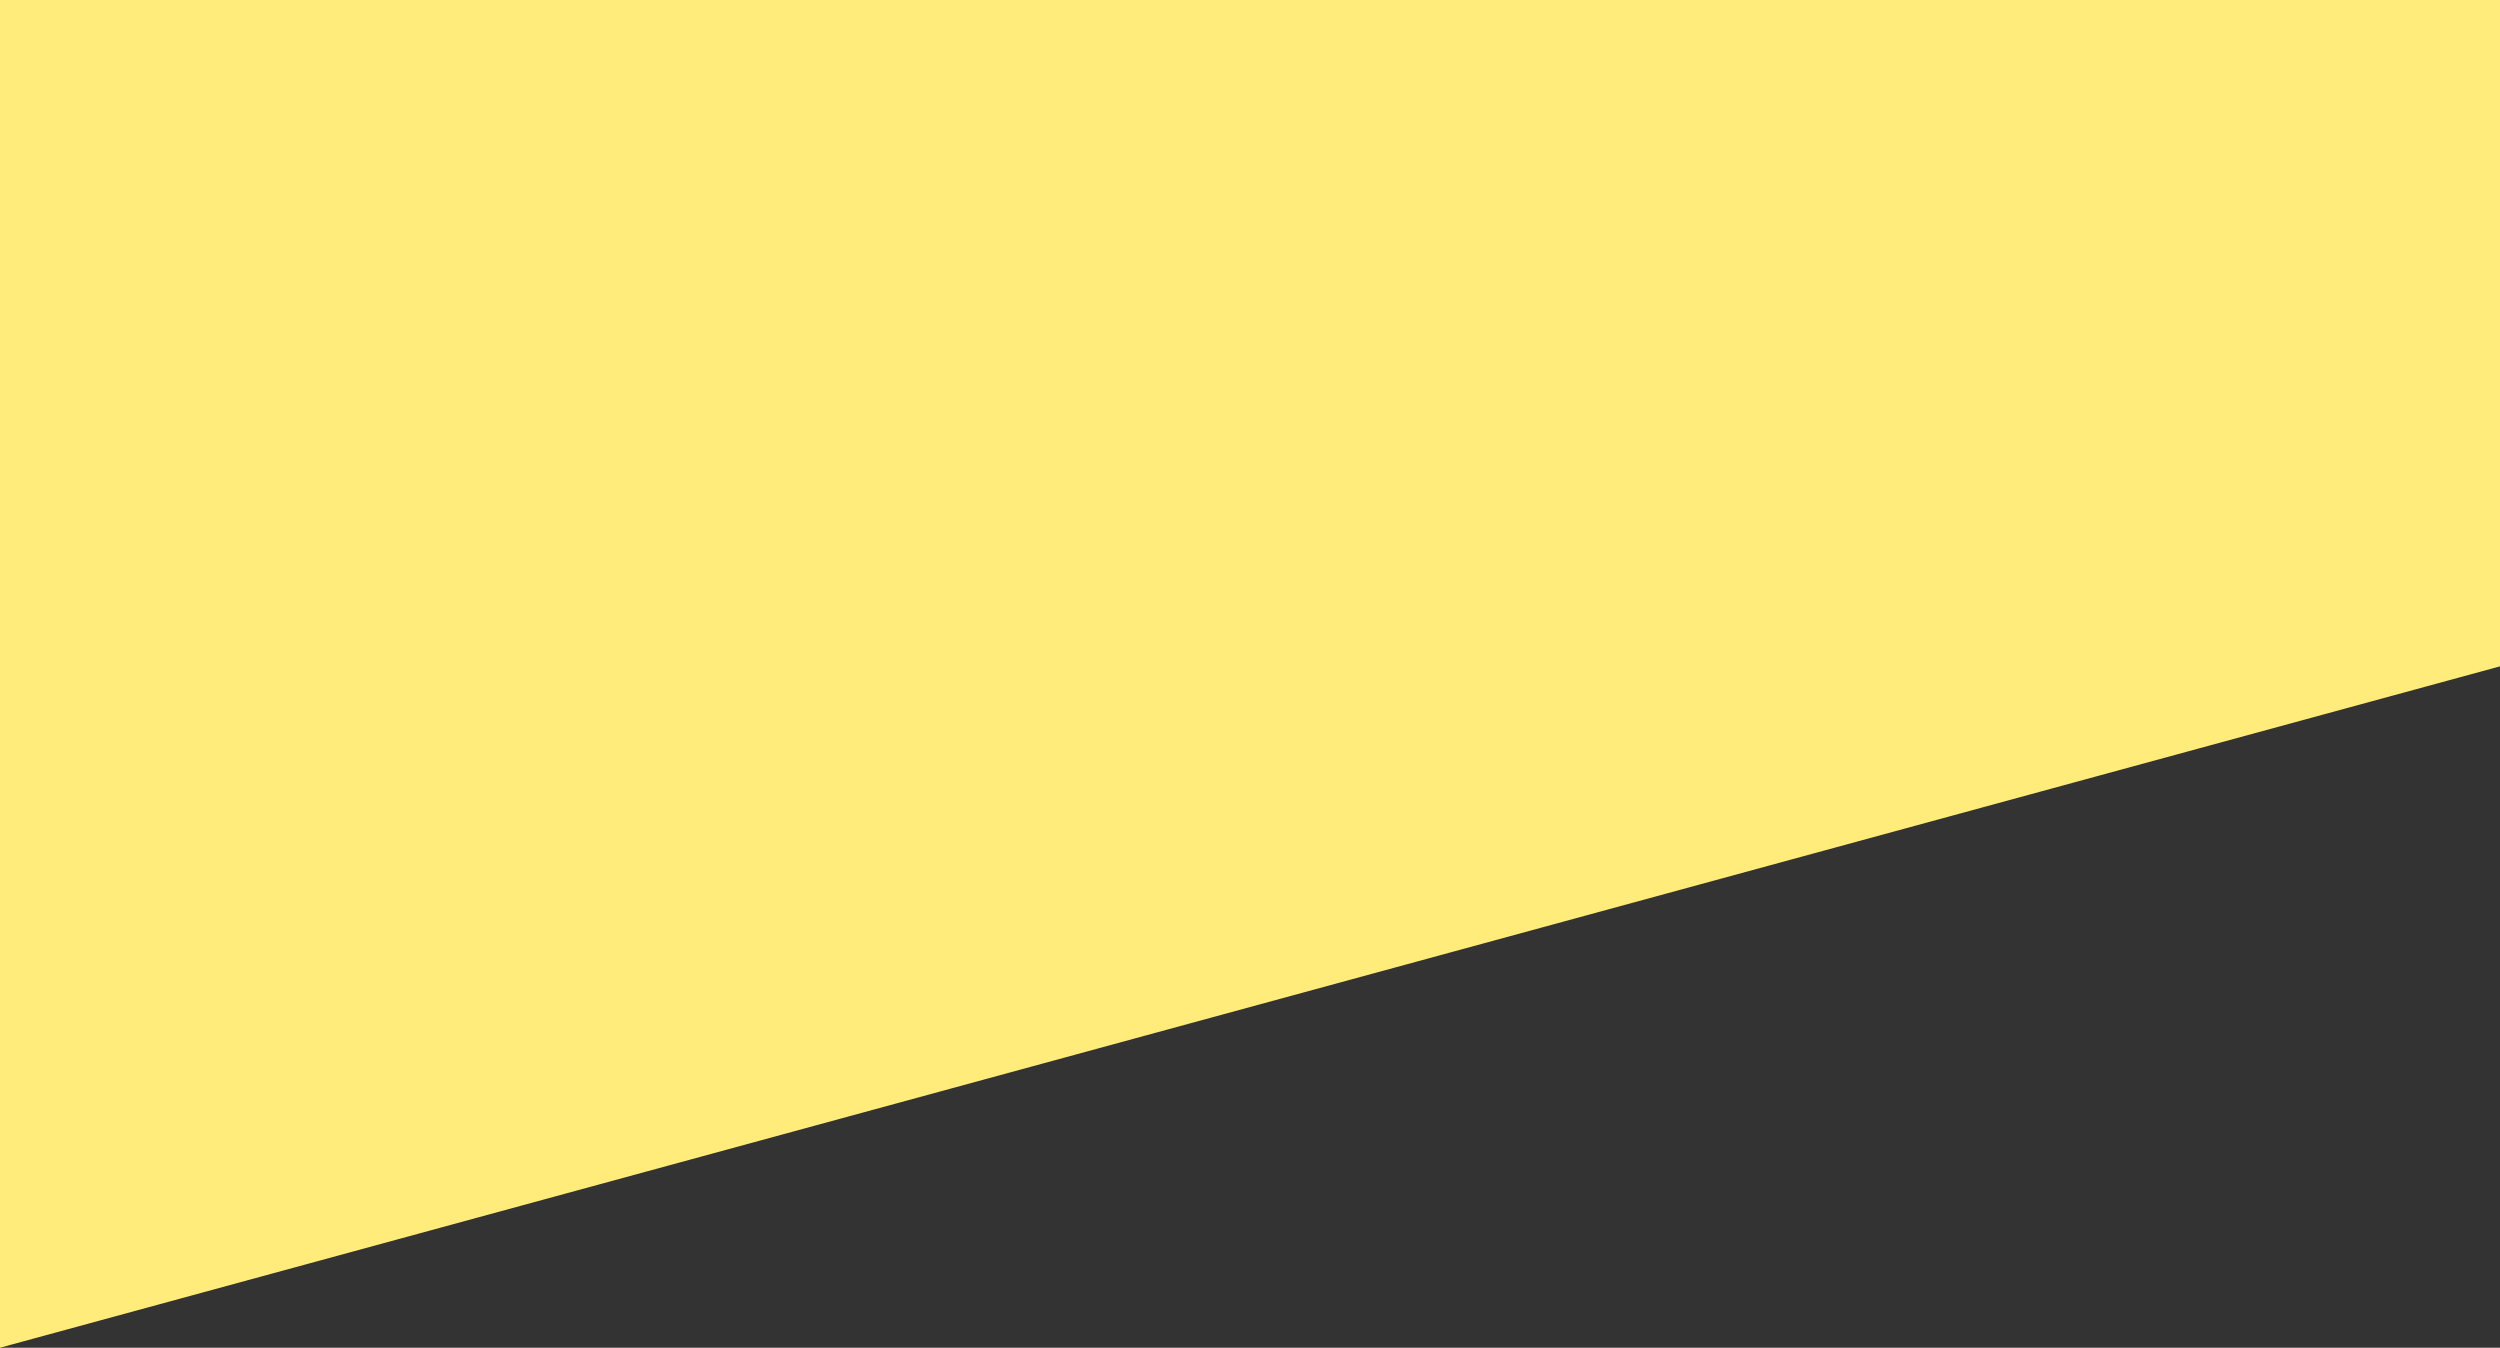 <svg width="614" height="331" fill="none" xmlns="http://www.w3.org/2000/svg"><rect width="100%" height="100%" fill="#333333" stroke="none"/><path d="M614 163.656 0 331V.006h614v163.65Z" fill="#FFEC7A"/></svg>